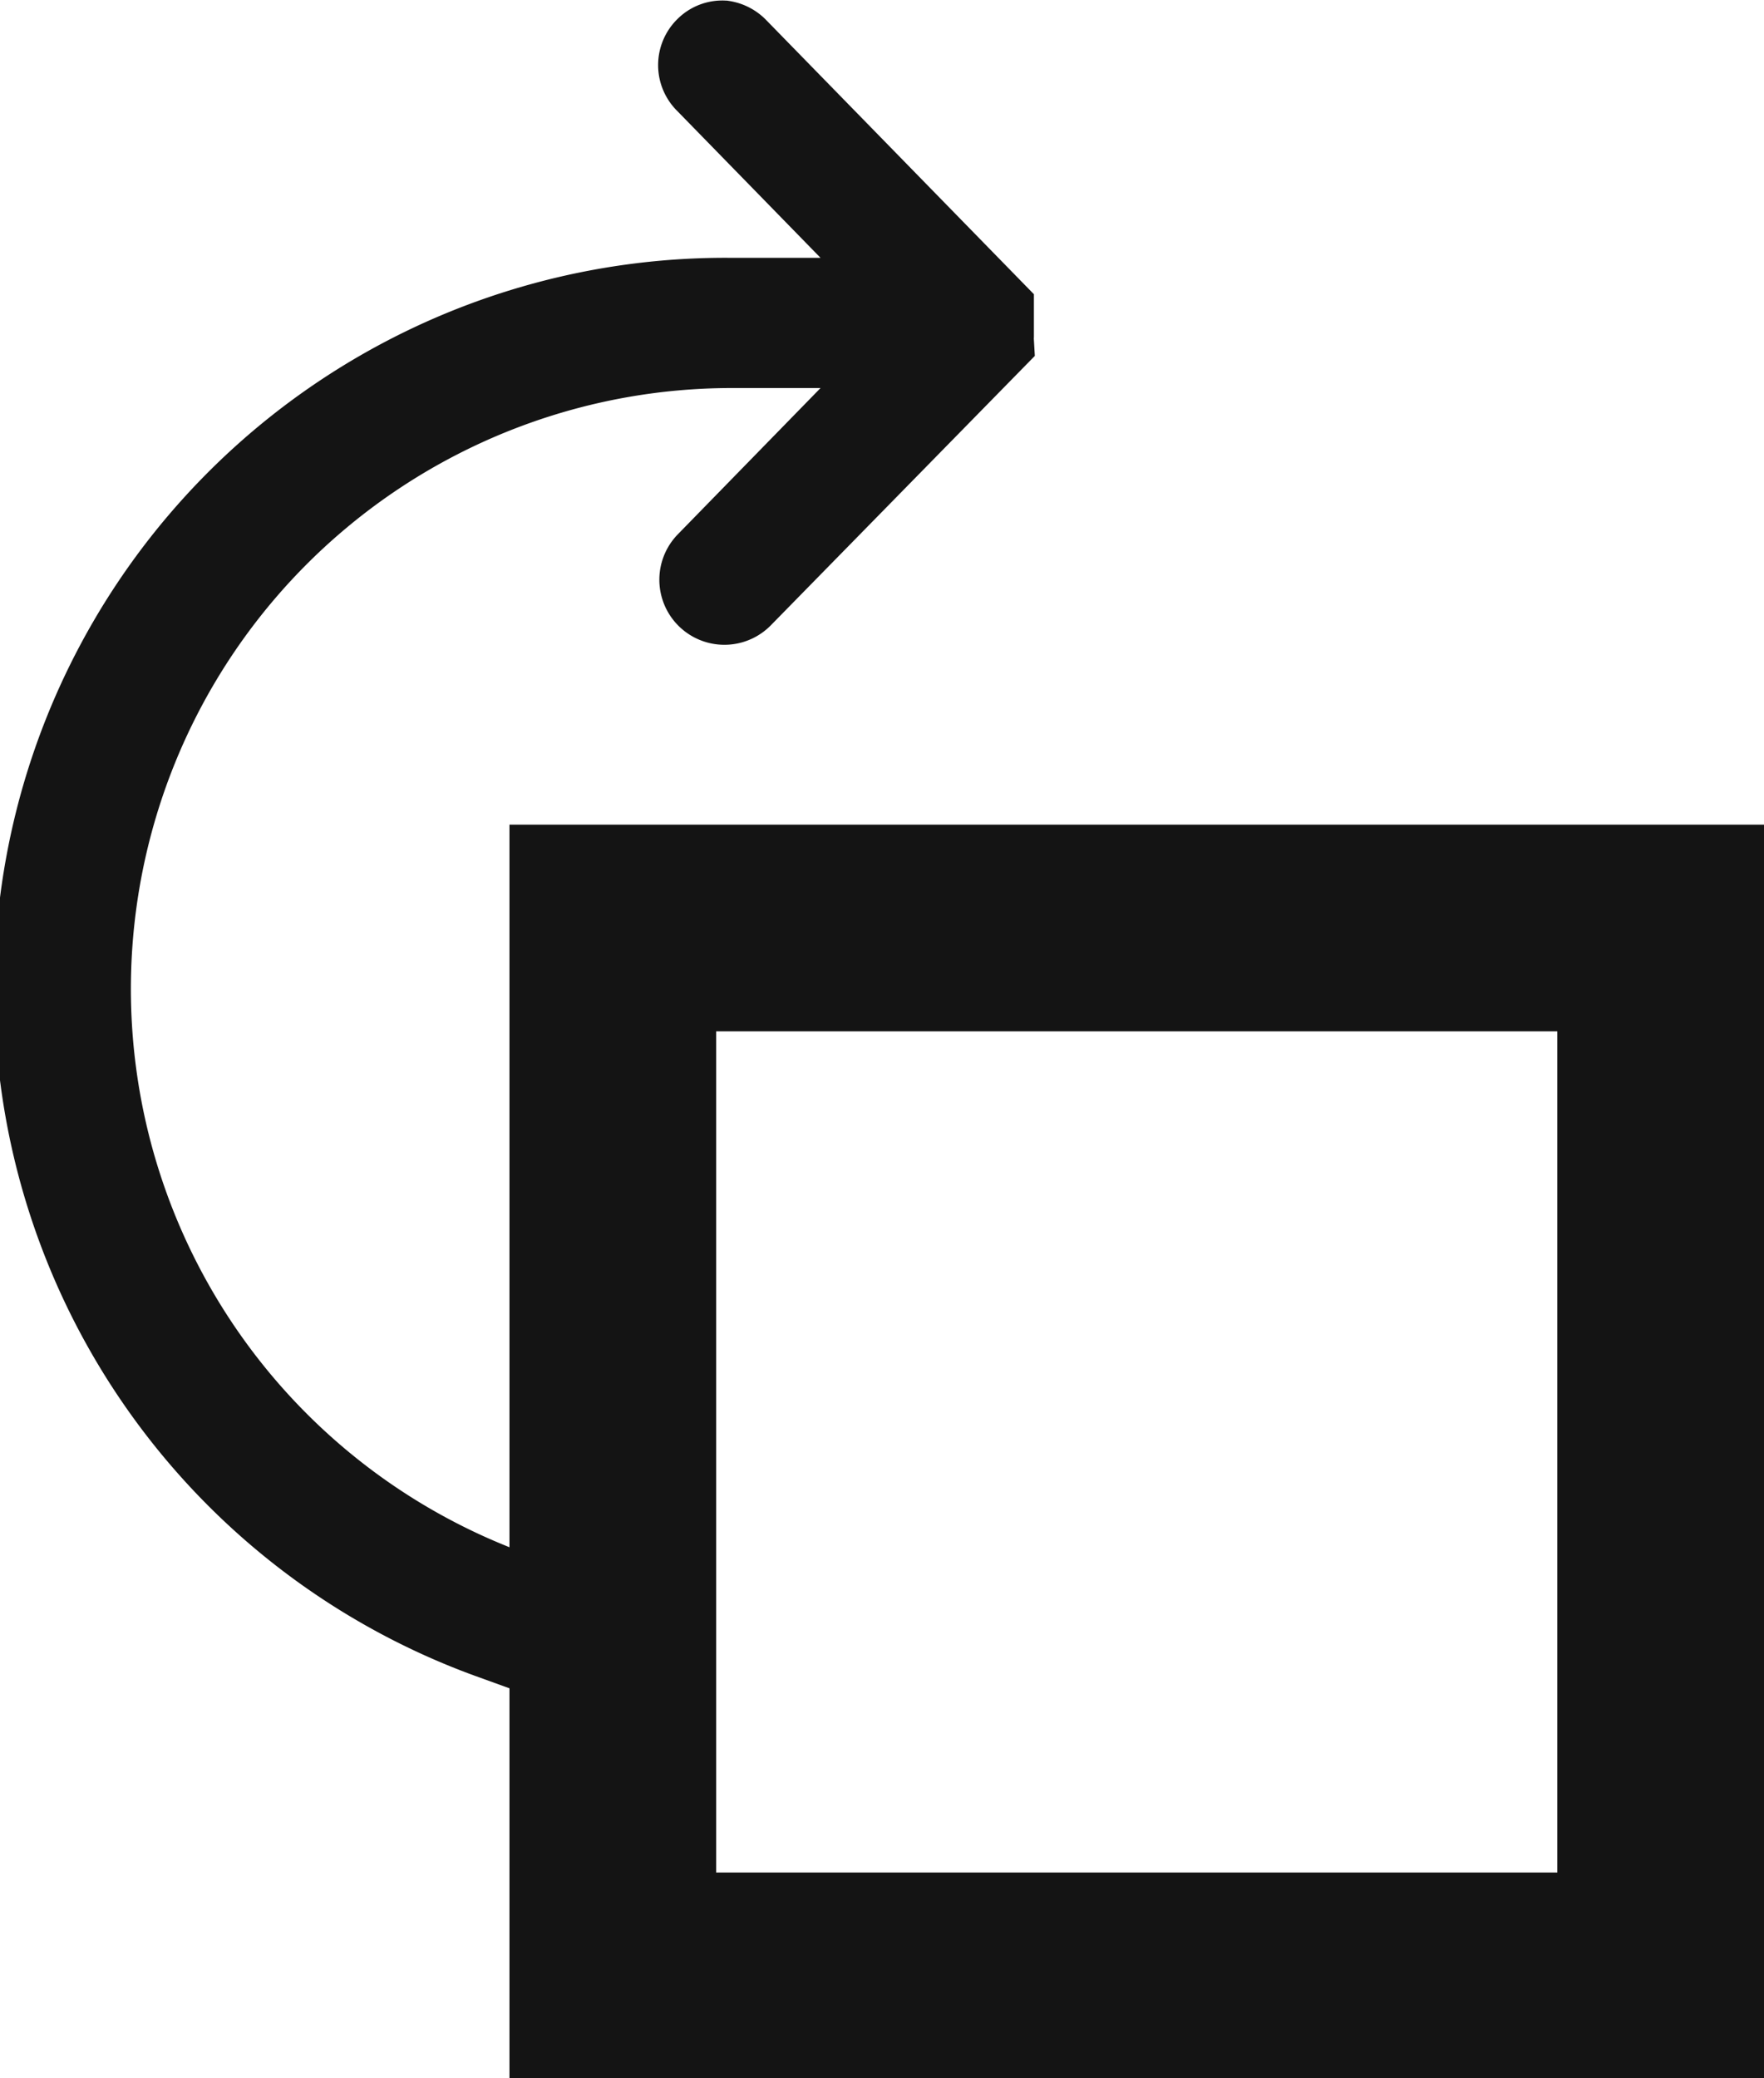 <svg xmlns="http://www.w3.org/2000/svg" viewBox="0 0 17.07 20.11"><g id="圖層_2" data-name="圖層 2"><g id="圖層_1-2" data-name="圖層 1"><path d="M4.74,15.3A6.19,6.19,0,0,1,7.08,3.38H8.83l-2,2.05a.25.25,0,0,0,.36.36L9.63,3.3l0,0h0l0,0v0s0,0,0,0a.43.43,0,0,0,0,0,.43.43,0,0,1,0-.05V3l0,0h0l0,0L7.14.45A.26.26,0,0,0,7,.38a.24.24,0,0,0-.18.07.25.25,0,0,0,0,.36L8.83,2.87H7.08a6.7,6.7,0,0,0-2.34,13Z" fill="#141414" stroke="#141414" stroke-miterlimit="10" stroke-width="0.75"/><line x1="4.96" y1="15.39" x2="4.96" y2="15.93" fill="#4b4b4b"/><rect x="5.93" y="8.98" width="10.14" height="10.14" fill="none" stroke="#141414" stroke-miterlimit="10" stroke-width="2"/></g></g></svg>
